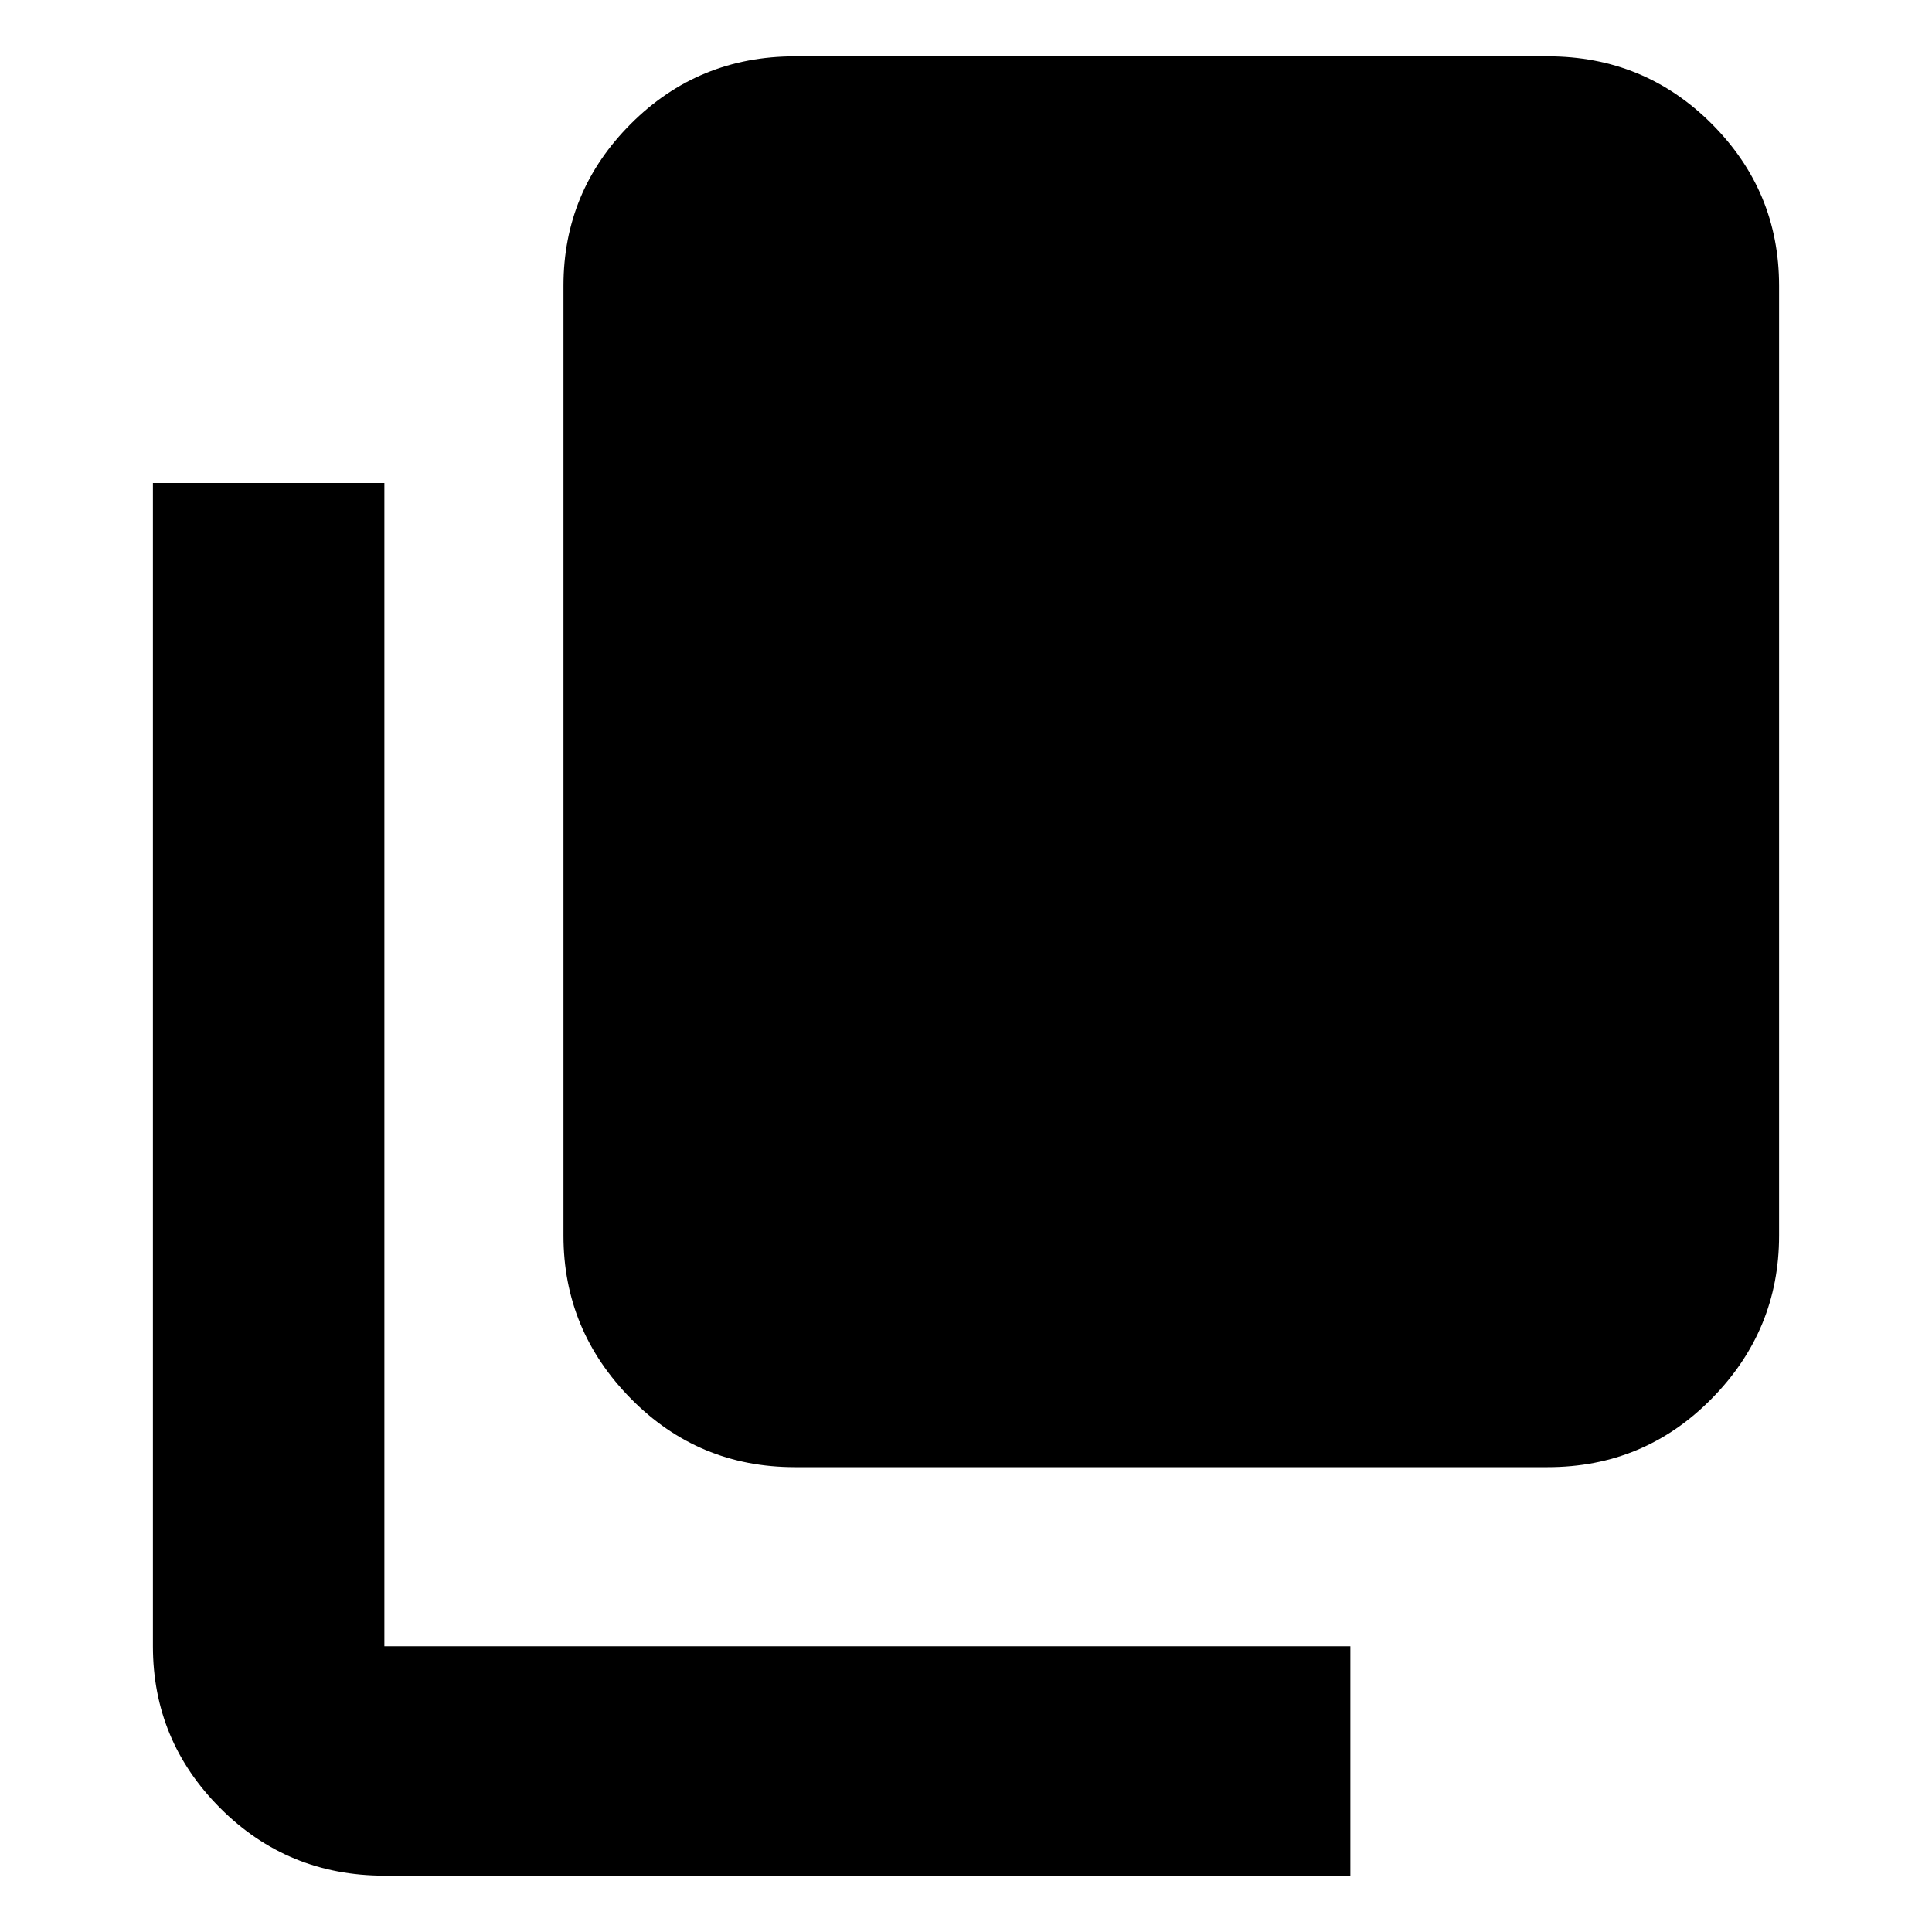 <svg xmlns="http://www.w3.org/2000/svg" height="20" width="20"><path d="M3.979 19.417q-1 0-1.698-.698t-.698-1.677V5h2.396v12.042h10v2.375Zm4.25-4.229q-1 0-1.698-.709-.698-.708-.698-1.687V2.958q0-.979.698-1.677.698-.698 1.698-.698h7.792q1 0 1.698.698t.698 1.677v9.834q0 .979-.698 1.687-.698.709-1.698.709Z"/></svg>